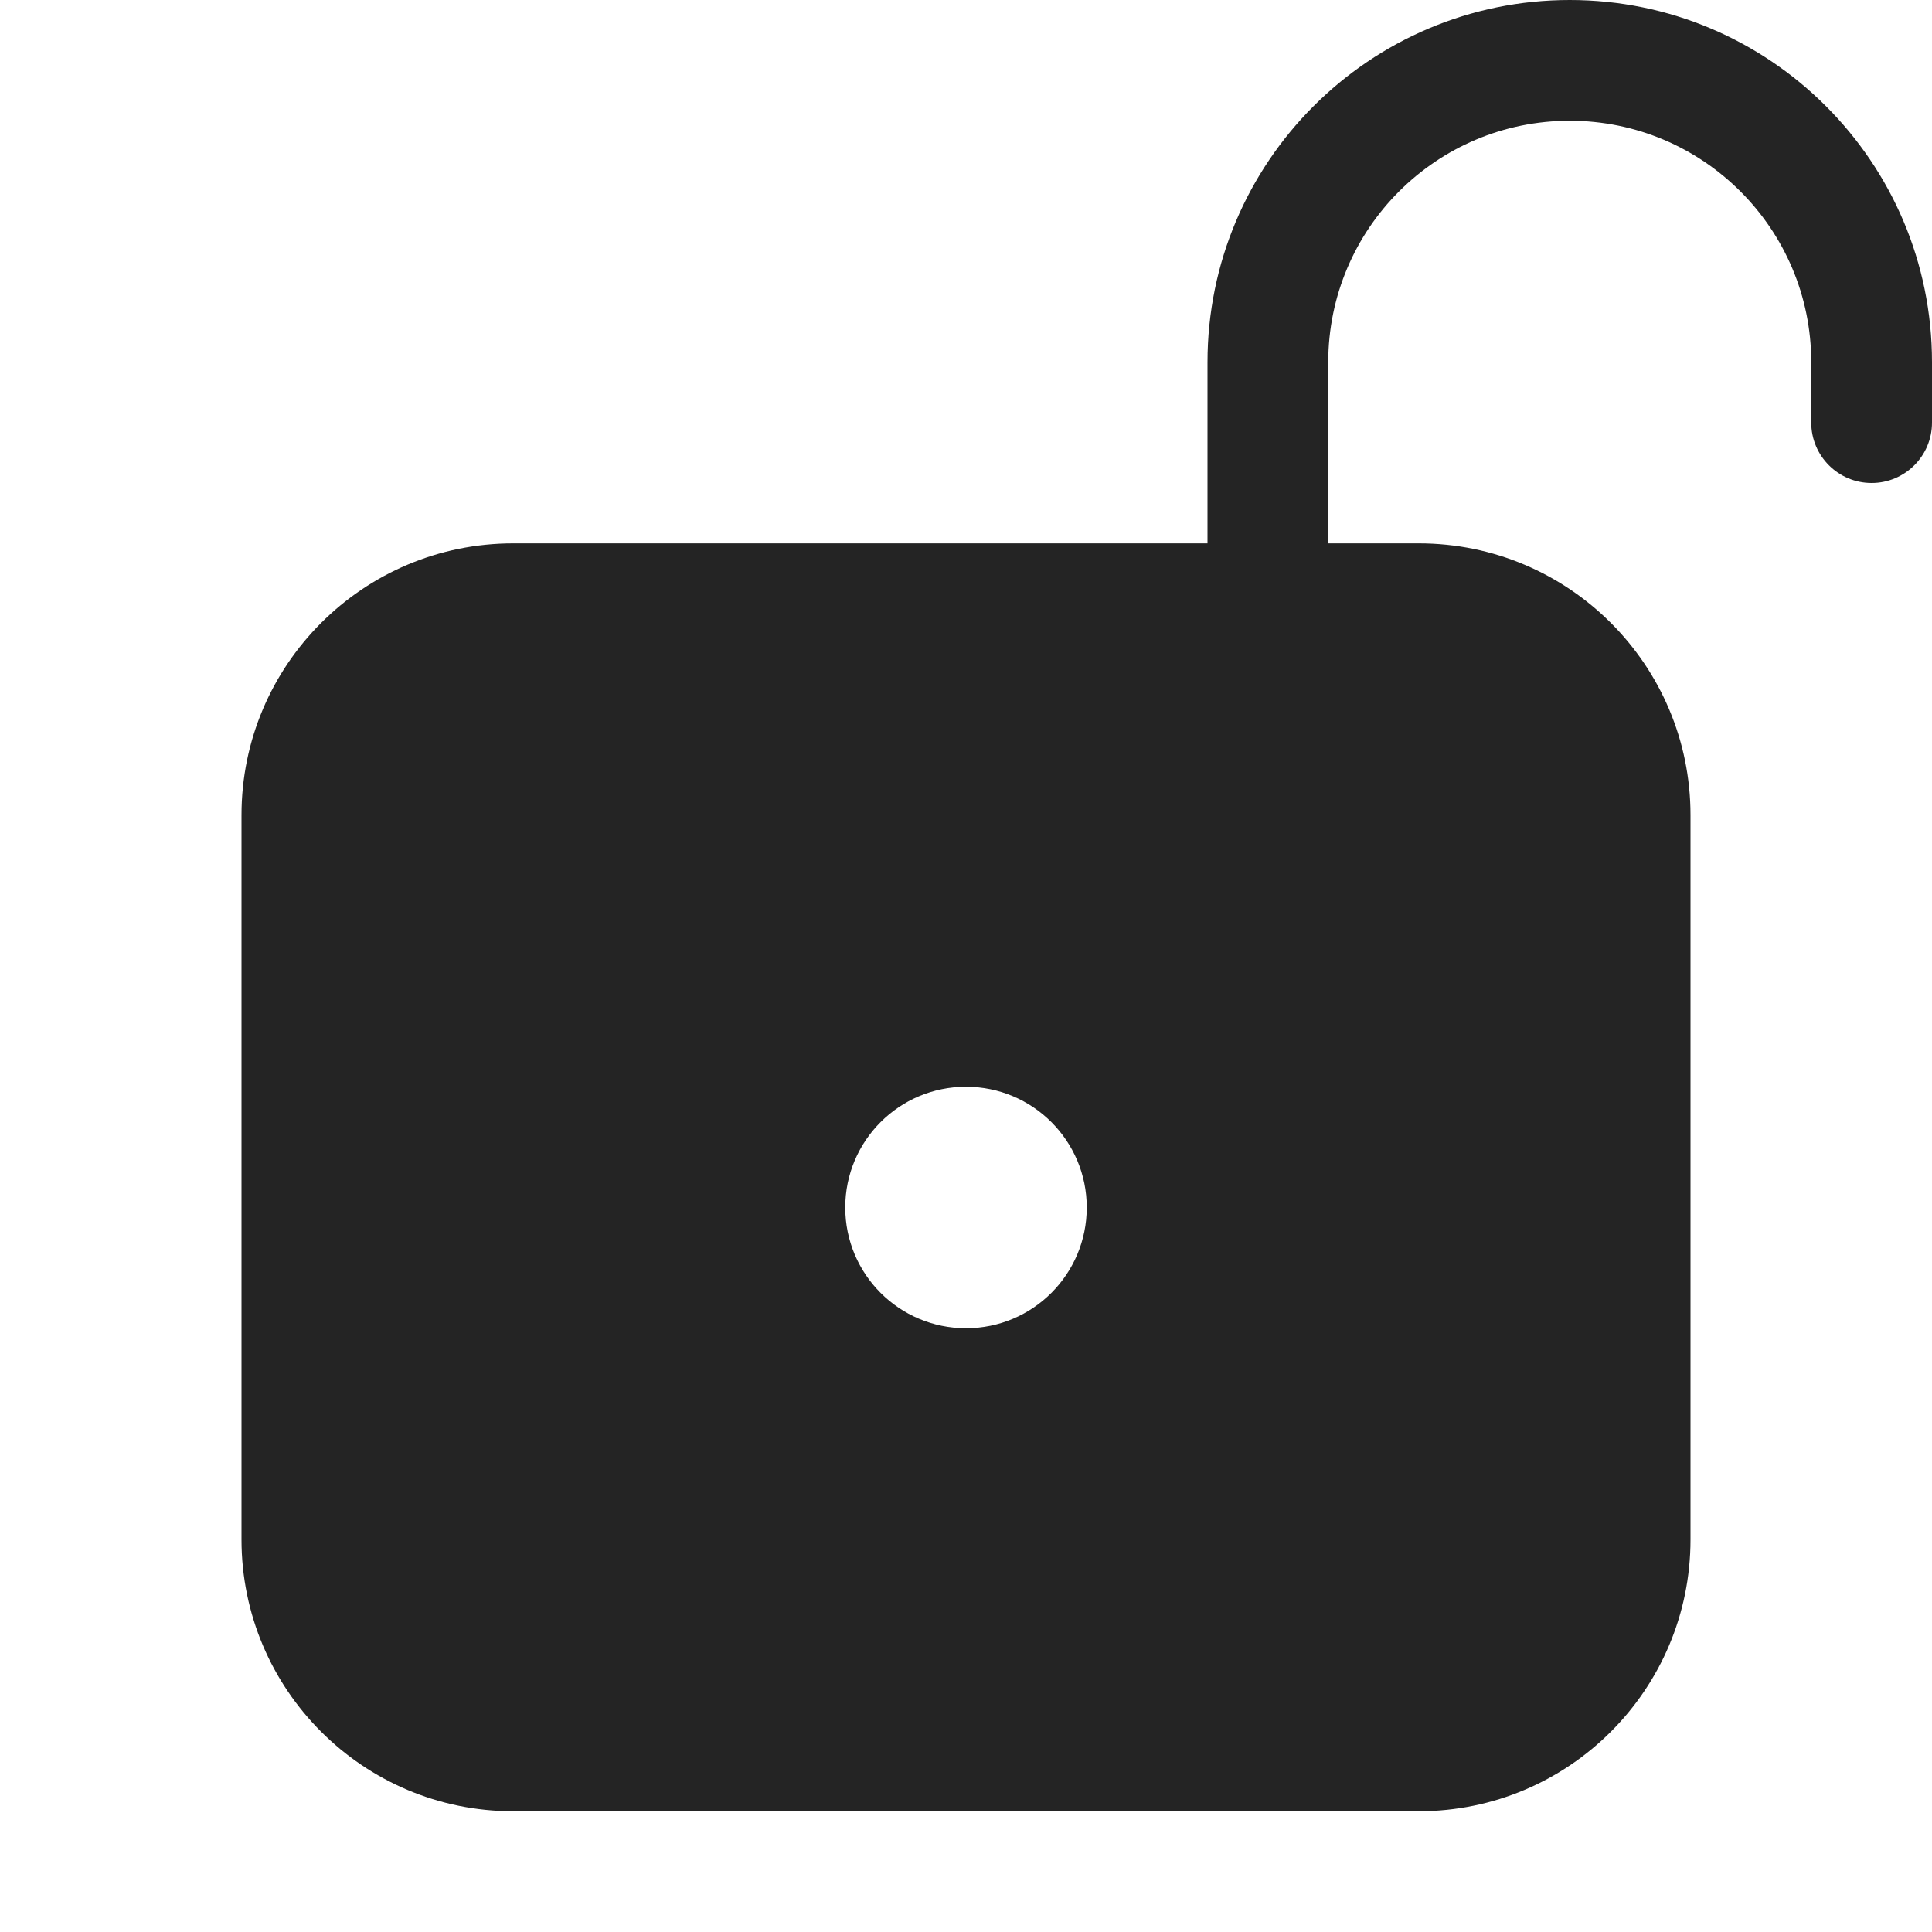 <svg width="32" height="32" viewBox="0 0 32 32" fill="none" xmlns="http://www.w3.org/2000/svg">
<path d="M22 6C22 3.791 23.791 2 26 2C28.209 2 30 3.791 30 6V7C30 7.552 30.448 8 31 8C31.552 8 32 7.552 32 7V6C32 2.686 29.314 0 26 0C22.686 0 20 2.686 20 6V9H8.5C6.015 9 4 11.015 4 13.5V25.5C4 27.985 6.015 30 8.5 30H23.5C25.985 30 28 27.985 28 25.5V13.5C28 11.015 25.985 9 23.5 9H22V6ZM16 22C14.895 22 14 21.105 14 20C14 18.895 14.895 18 16 18C17.105 18 18 18.895 18 20C18 21.105 17.105 22 16 22Z" fill="#242424"/>
</svg>
